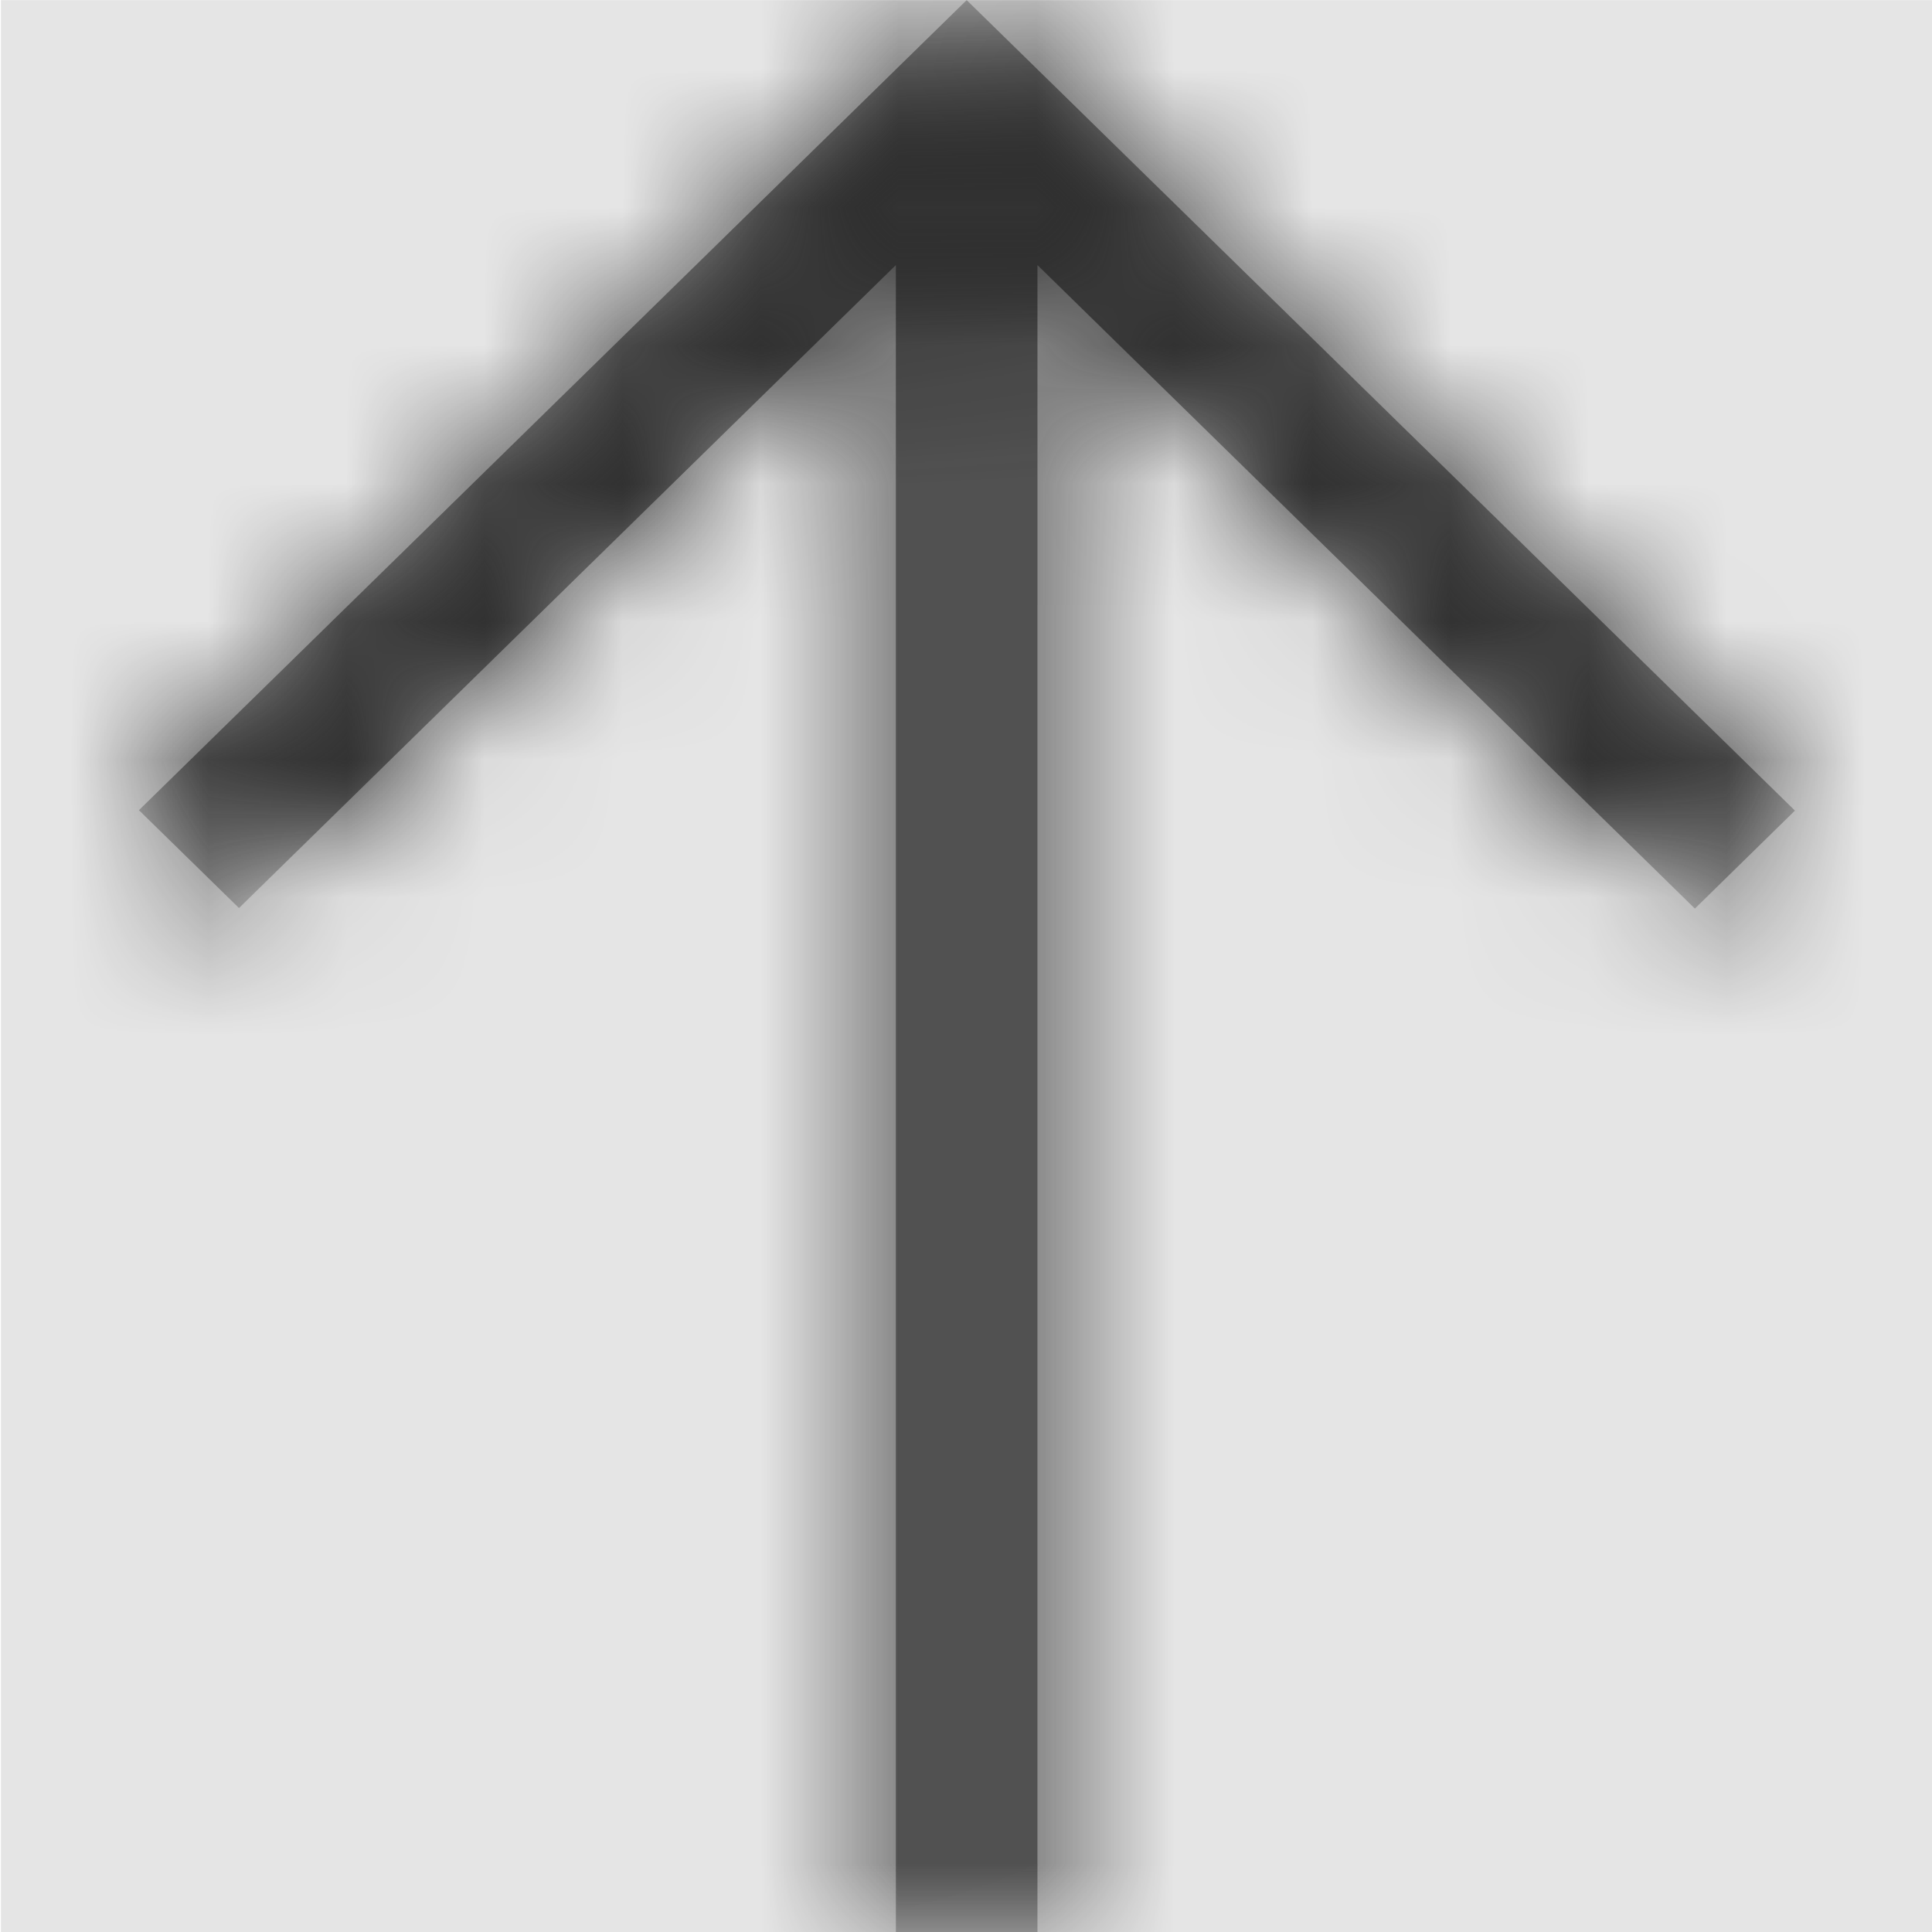 <svg width="1000" height="1000" viewBox="0 0 1000 1000" version="1.1" xmlns="http://www.w3.org/2000/svg" xmlns:xlink="http://www.w3.org/1999/xlink">
<title>sort-ascending</title>
<desc>Created using Figma</desc>
<g id="Canvas" transform="matrix(71.429 0 0 71.429 -84928.6 -12714.3)">
<rect x="1189" y="178" width="14" height="14" fill="#E5E5E5"/>
<g id="sort-ascending">
<mask id="mask0_outline" mask-type="alpha">
<g id="Mask">
<use xlink:href="#path0_fill" transform="translate(1190 178)" fill="#FFFFFF"/>
</g>
</mask>
<g id="Mask" mask="url(#mask0_outline)">
<use xlink:href="#path0_fill" transform="translate(1190 178)"/>
</g>
<g id="&#226;&#134;&#170;&#240;&#159;&#142;&#168;Color" mask="url(#mask0_outline)">
<g id="Rectangle 3">
<use xlink:href="#path1_fill" transform="translate(1189 178)" fill="#333333"/>
</g>
</g>
</g>
</g>
<defs>
<path id="path0_fill" d="M 6.511 14L 5.485 14L 5.485 1.92L 0.725 6.579L 0 5.87L 5.998 0L 12 5.873L 11.275 6.583L 6.511 1.92L 6.511 14Z"/>
<path id="path1_fill" fill-rule="evenodd" d="M 0 0L 14 0L 14 14L 0 14L 0 0Z"/>
</defs>
</svg>
